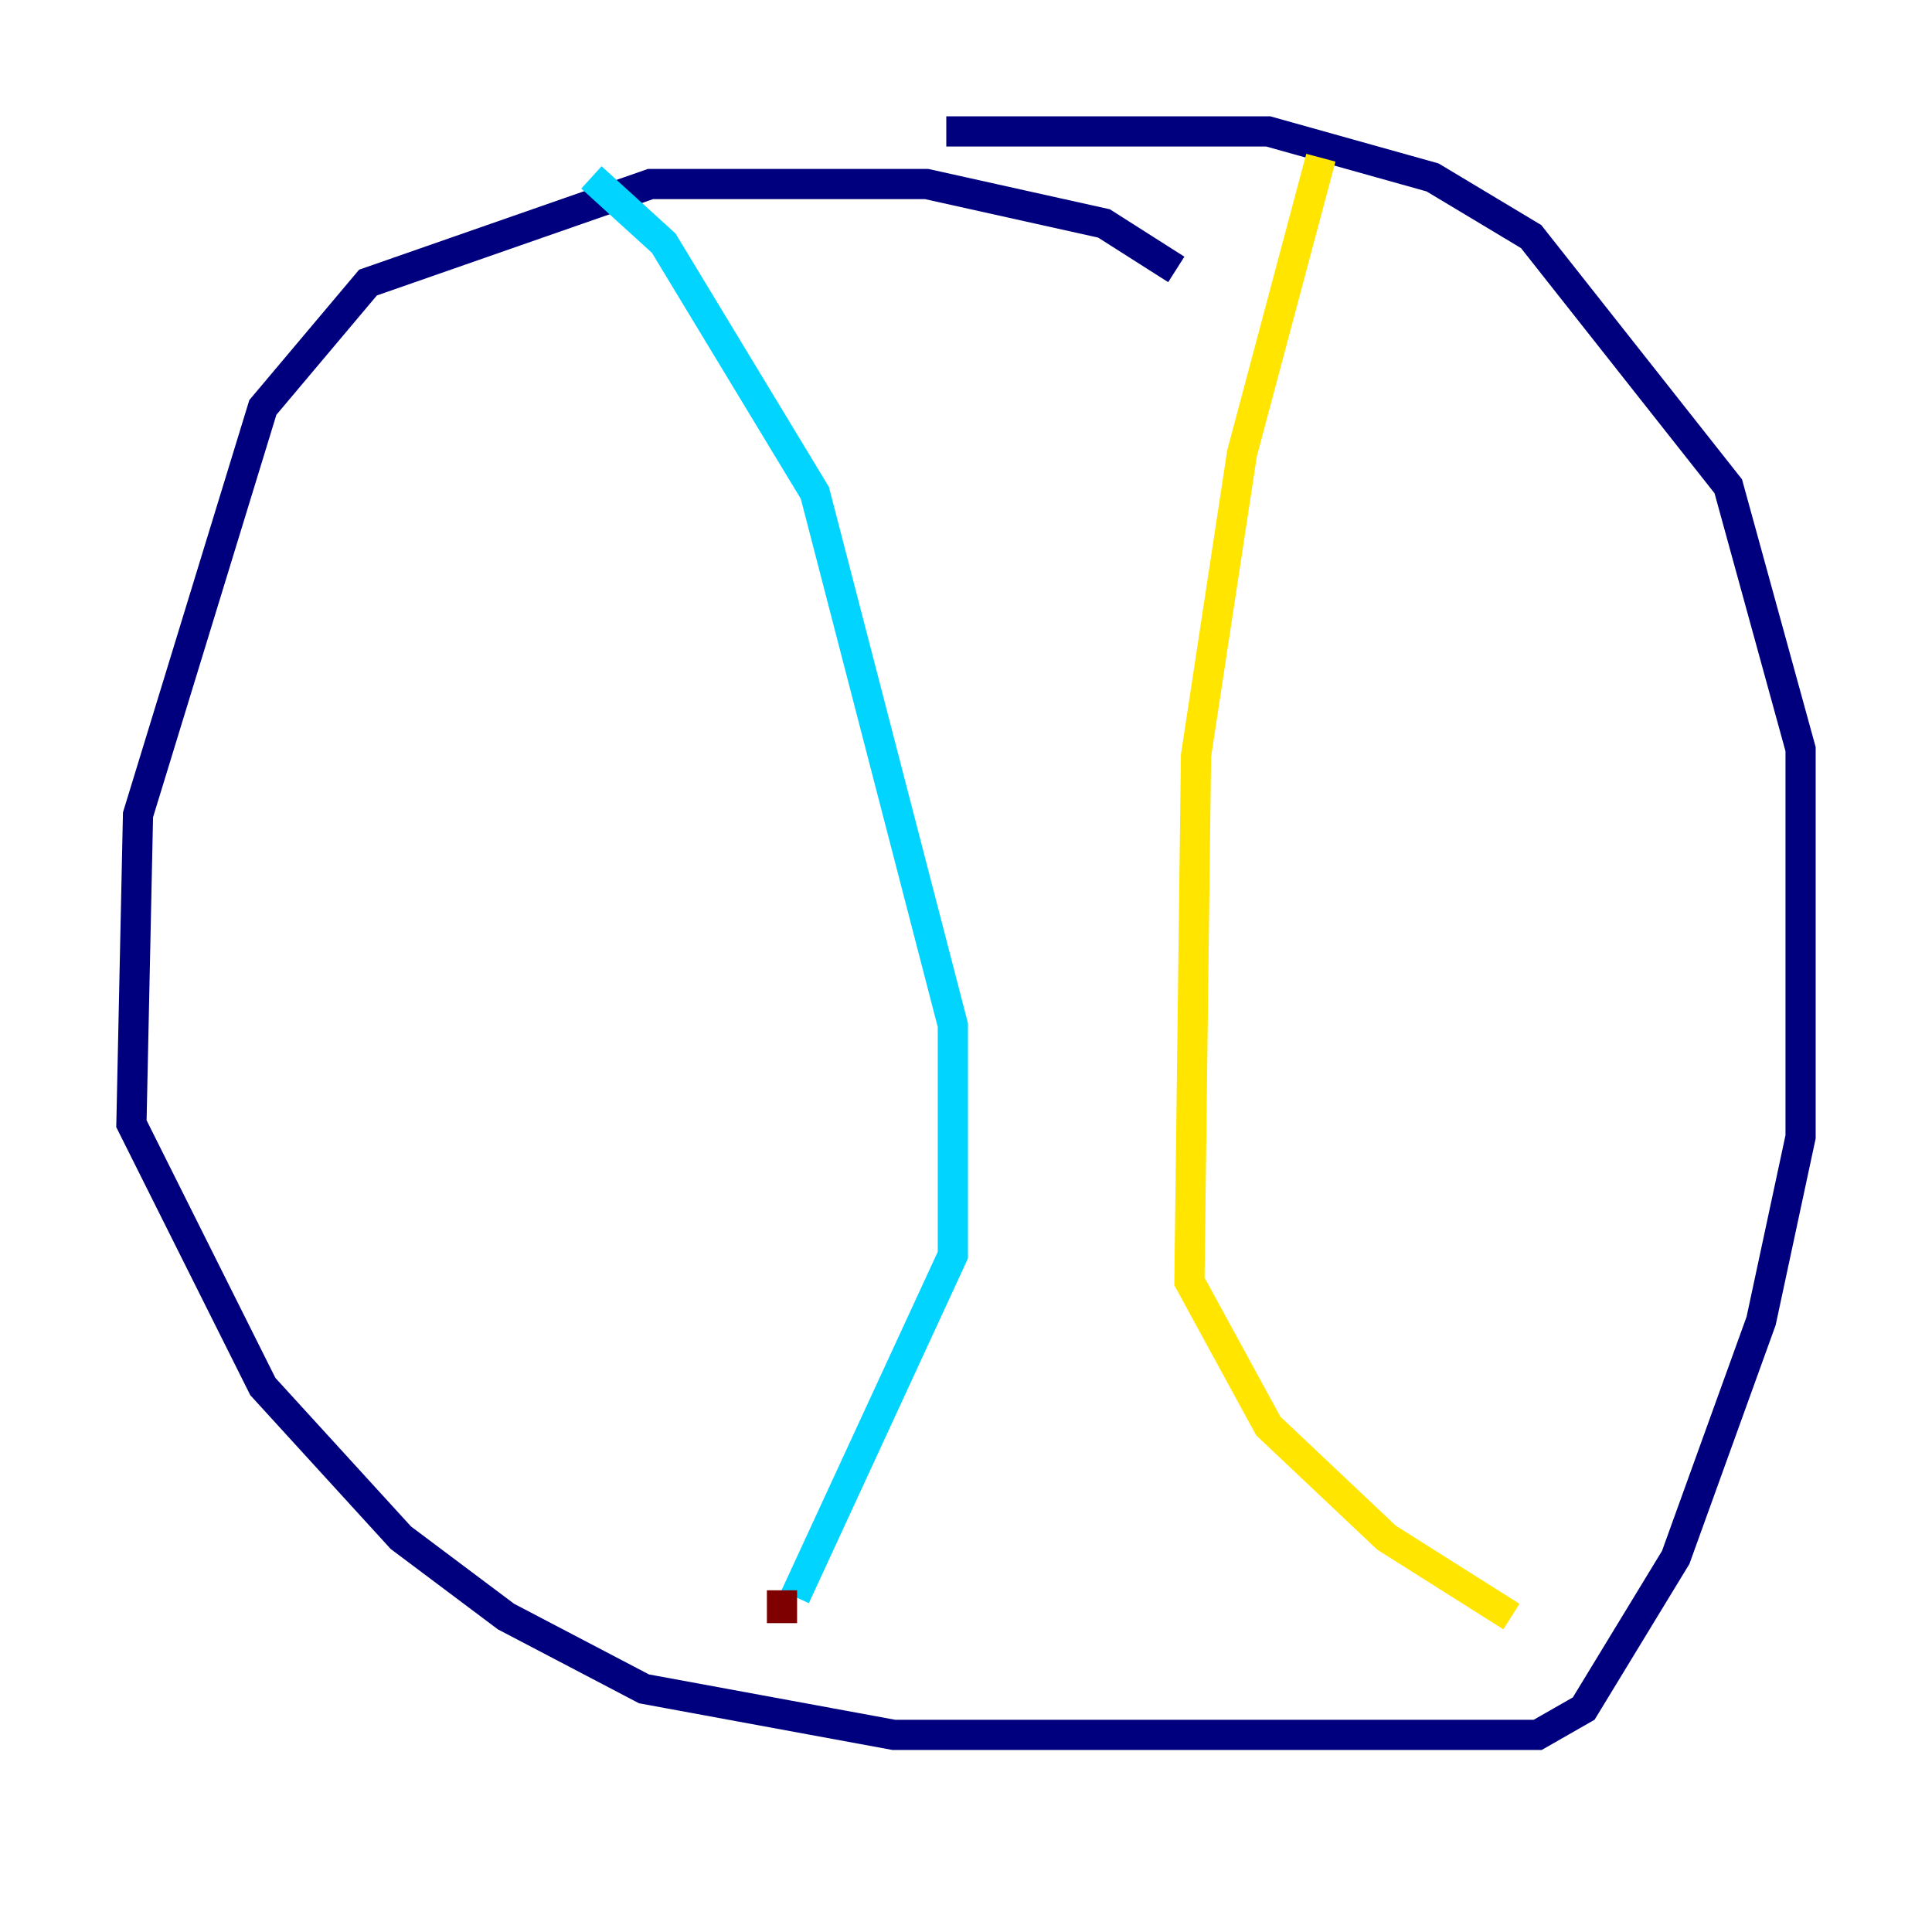 <?xml version="1.0" encoding="utf-8" ?>
<svg baseProfile="tiny" height="128" version="1.2" viewBox="0,0,128,128" width="128" xmlns="http://www.w3.org/2000/svg" xmlns:ev="http://www.w3.org/2001/xml-events" xmlns:xlink="http://www.w3.org/1999/xlink"><defs /><polyline fill="none" points="77.932,17.85 73.143,14.803 61.388,12.191 43.102,12.191 24.381,18.721 17.415,26.993 9.143,53.986 8.707,74.449 17.415,91.864 26.558,101.878 33.524,107.102 42.667,111.891 59.211,114.939 101.878,114.939 104.925,113.197 111.02,103.184 116.68,87.51 119.293,75.32 119.293,49.633 114.503,32.218 101.442,15.674 94.912,11.755 84.027,8.707 62.694,8.707" stroke="#00007f" stroke-width="2" /><polyline fill="none" points="39.184,11.755 43.973,16.109 53.986,32.653 63.129,67.918 63.129,83.156 52.68,105.796" stroke="#00d4ff" stroke-width="2" /><polyline fill="none" points="87.51,10.449 82.286,30.041 79.238,50.068 78.803,84.898 84.027,94.476 91.864,101.878 100.136,107.102" stroke="#ffe500" stroke-width="2" /><polyline fill="none" points="51.809,105.361 51.809,107.537" stroke="#7f0000" stroke-width="2" /></svg>